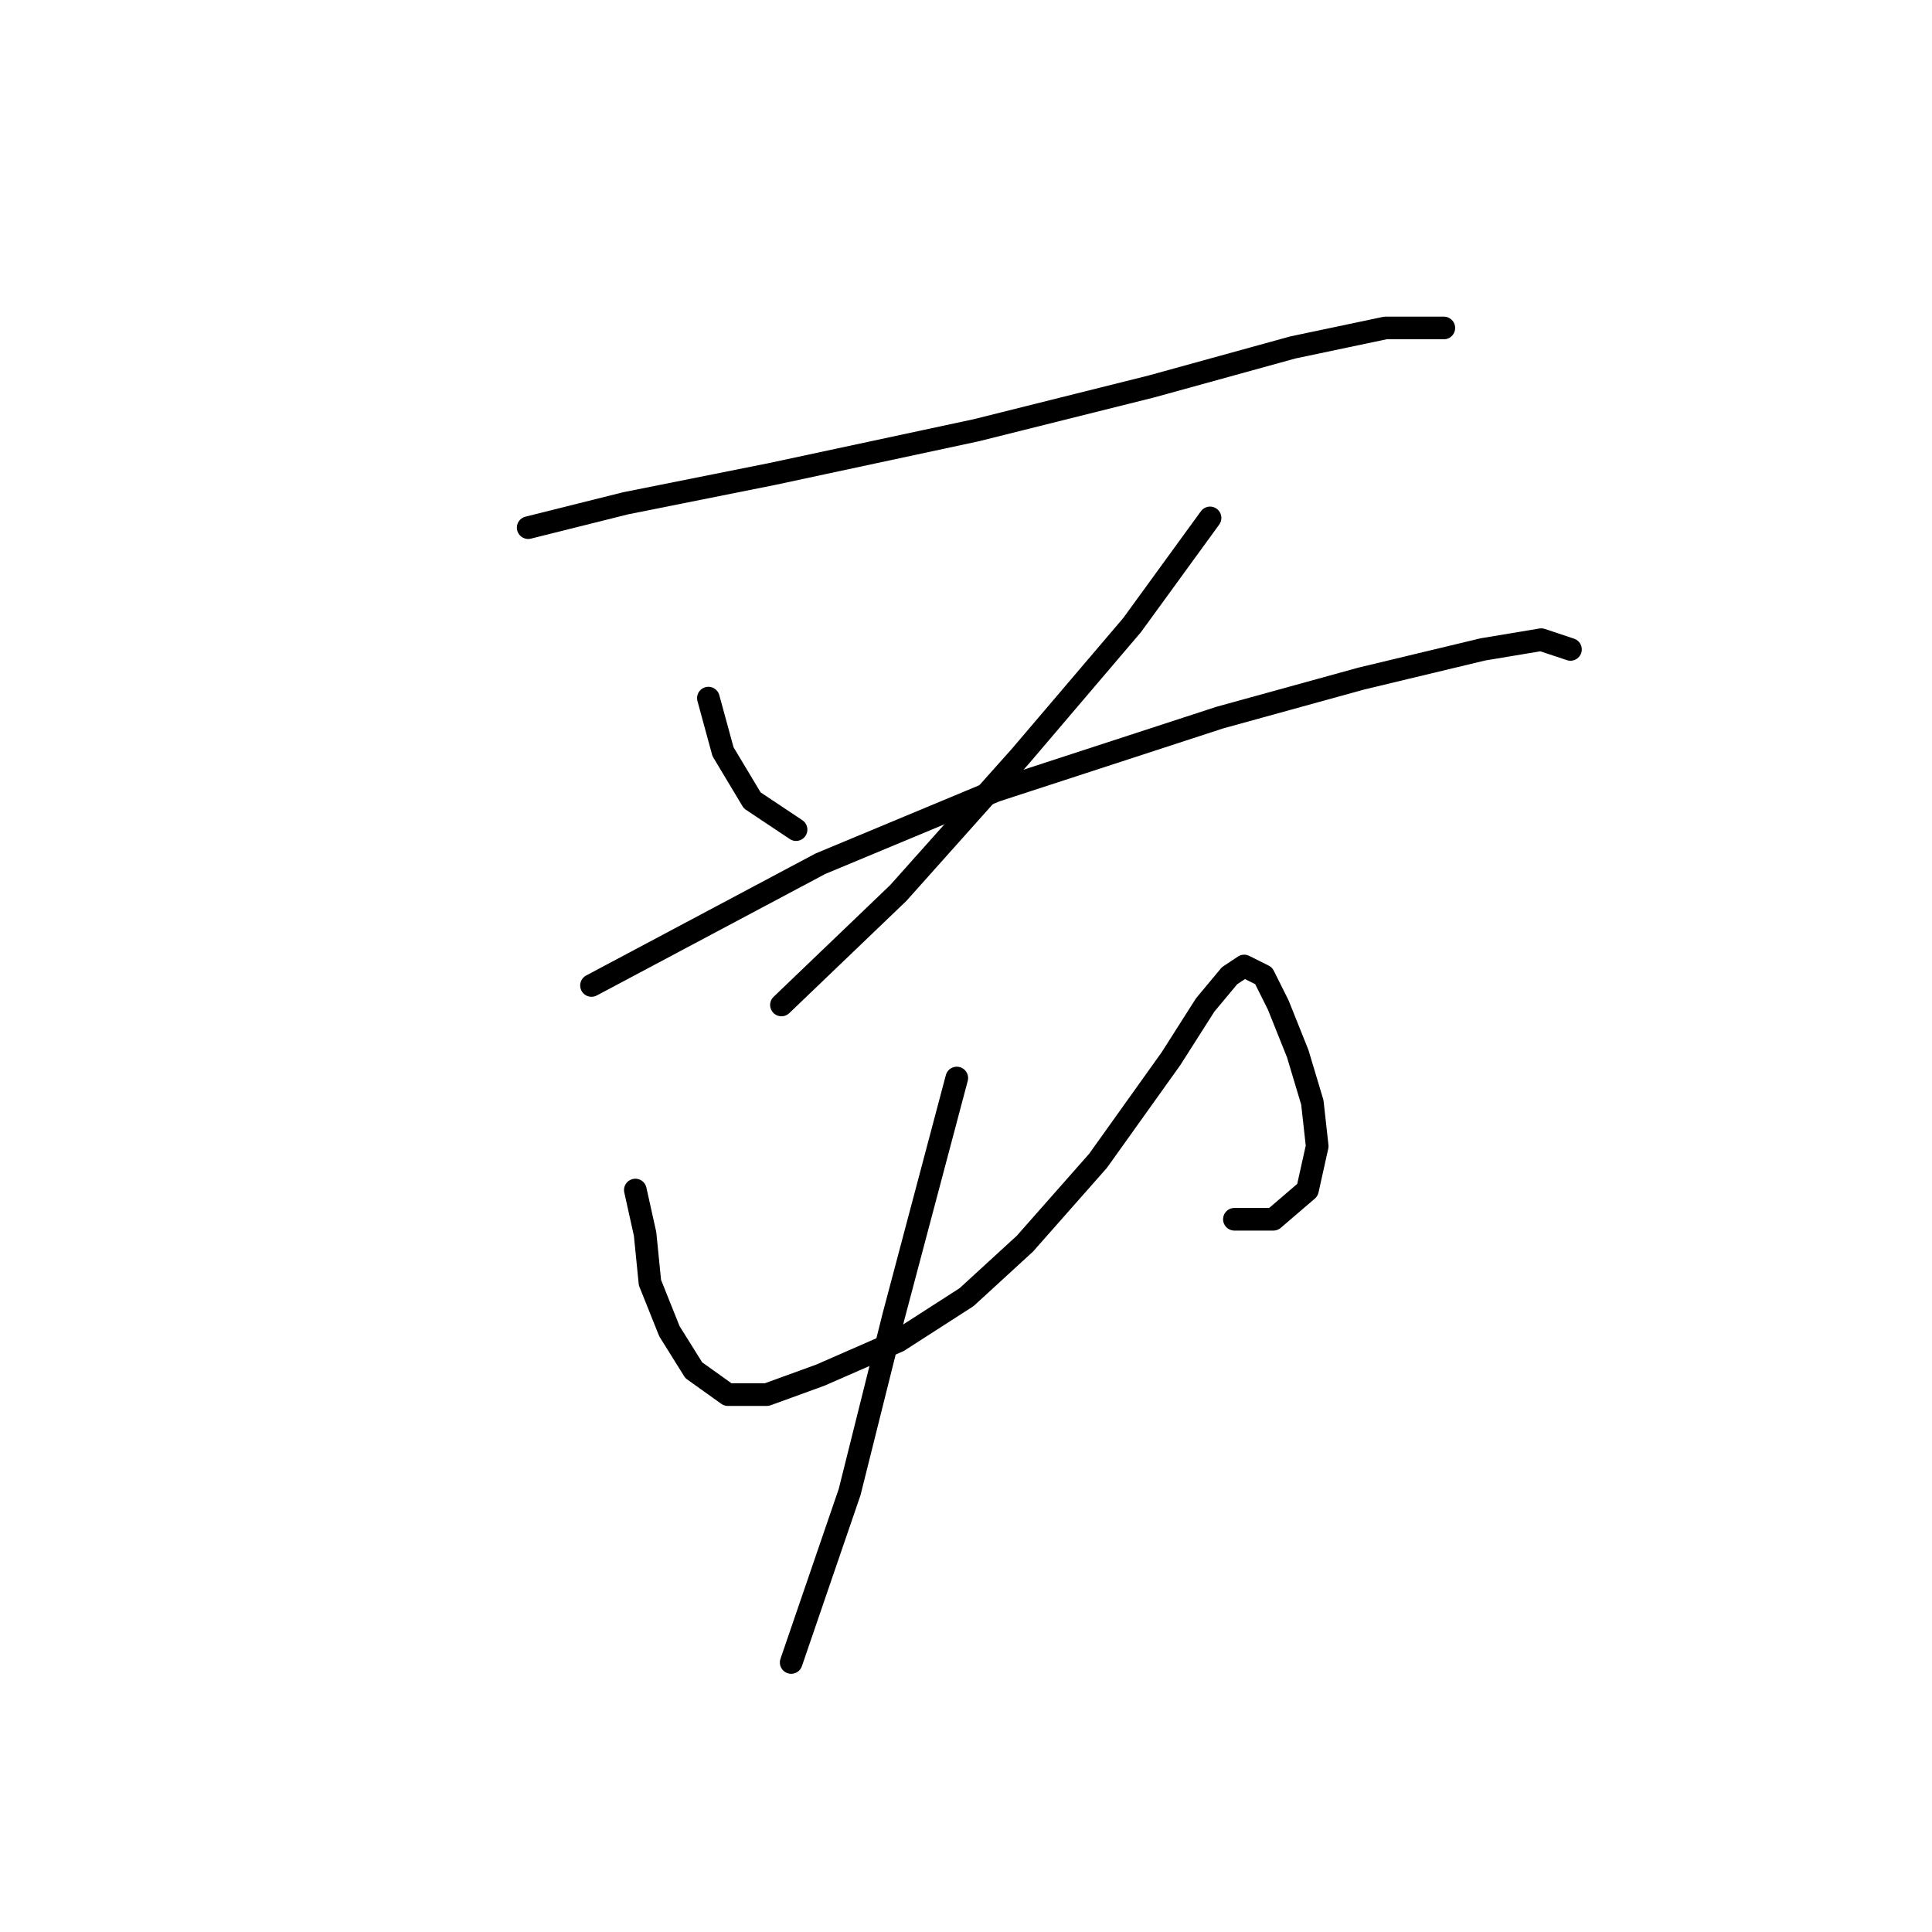 <?xml version="1.0" standalone="no"?>
    <svg width="256" height="256" xmlns="http://www.w3.org/2000/svg" version="1.1">
    <polyline stroke="black" stroke-width="3" stroke-linecap="round" fill="transparent" stroke-linejoin="round" points="69.987 69.917 82.894 66.69 102.255 62.818 129.361 57.009 152.594 51.201 171.309 46.038 183.571 43.457 191.316 43.457 191.316 43.457 " />
        <polyline stroke="black" stroke-width="3" stroke-linecap="round" fill="transparent" stroke-linejoin="round" points="93.865 92.504 95.802 99.603 99.674 106.057 105.482 109.929 105.482 109.929 " />
        <polyline stroke="black" stroke-width="3" stroke-linecap="round" fill="transparent" stroke-linejoin="round" points="160.338 68.626 150.012 82.824 135.169 100.249 119.035 118.319 103.546 133.163 103.546 133.163 " />
        <polyline stroke="black" stroke-width="3" stroke-linecap="round" fill="transparent" stroke-linejoin="round" points="78.377 130.581 108.709 114.447 131.942 104.766 161.629 95.086 180.344 89.923 196.479 86.051 204.223 84.76 208.095 86.051 208.095 86.051 " />
        <polyline stroke="black" stroke-width="3" stroke-linecap="round" fill="transparent" stroke-linejoin="round" points="84.185 157.686 85.476 163.495 86.121 169.948 88.703 176.402 91.929 181.565 96.447 184.792 101.61 184.792 108.709 182.21 119.035 177.693 128.07 171.884 135.814 164.785 145.495 153.814 155.175 140.262 159.693 133.163 162.92 129.29 164.856 128 167.437 129.29 169.373 133.163 171.955 139.616 173.891 146.07 174.536 151.878 173.245 157.686 168.728 161.559 163.565 161.559 163.565 161.559 " />
        <polyline stroke="black" stroke-width="3" stroke-linecap="round" fill="transparent" stroke-linejoin="round" points="126.779 142.843 118.389 174.466 112.581 197.699 104.837 220.287 104.837 220.287 " />
        </svg>